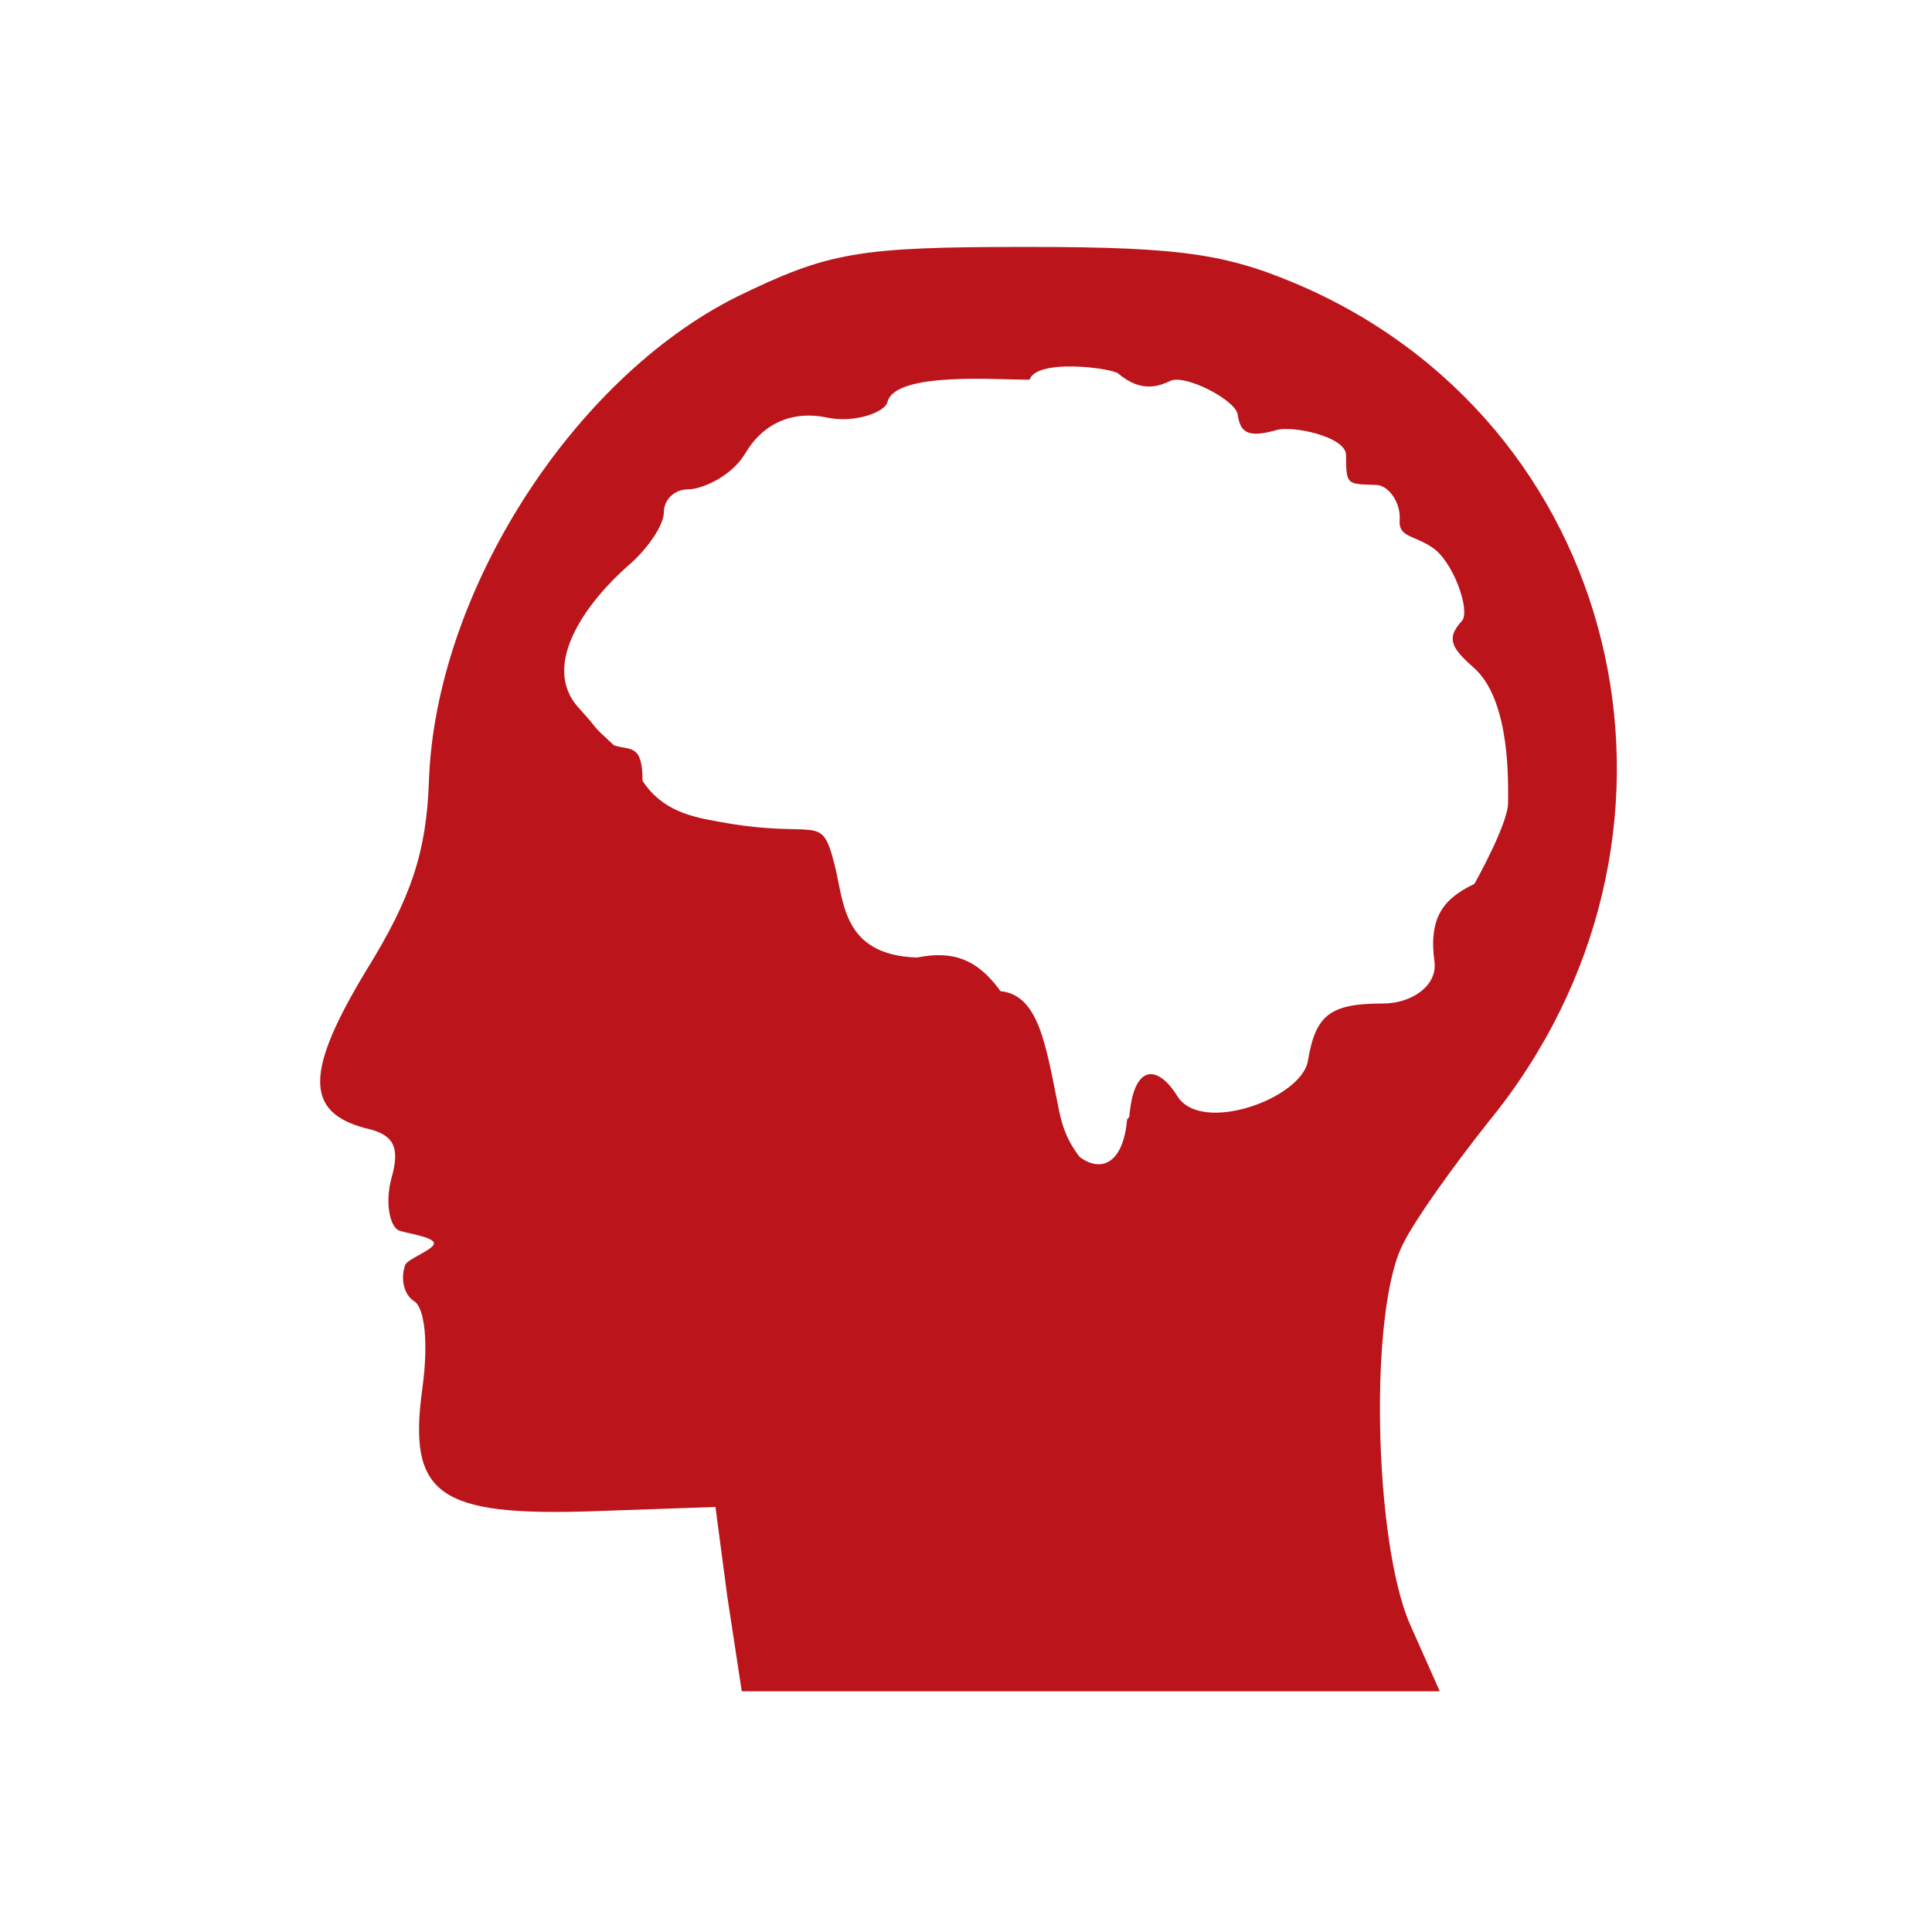 <svg xmlns="http://www.w3.org/2000/svg" viewBox="0 0 155 155">
  <path fill="#bb151b" d="M58.36 128.15l-.96-7.25-9.74.34c-12.5.43-14.95-1.3-13.78-9.82.5-3.6.22-6.5-.67-7.04-.8-.5-1.1-1.8-.7-2.9.2-.5 2.4-1.26 2.3-1.76-.1-.54-2.5-.8-2.9-1.05-.7-.47-1-2.34-.5-4.16.7-2.5.2-3.5-2.1-4-4.9-1.3-4.8-4.6.1-12.7 3.6-5.8 4.8-9.5 5-15.1.5-15.1 11.5-32.3 24.7-38.9 7.4-3.6 9.7-4 23.3-4 12.8 0 16.3.6 22.6 3.4 25.7 11.7 32.8 44.3 14.4 66.8-2.7 3.4-5.8 7.7-6.8 9.7-2.8 5.2-2.4 23.9.5 30.58l2.4 5.4h-56zM90.6 89.6c.37-4.4 2.35-4.1 3.85-1.67 1.92 3.12 9.98.2 10.48-2.82.62-3.7 1.77-4.6 6.03-4.6 2.26 0 4.34-1.4 4.13-3.3-.5-3.6.7-5.1 3.2-6.3 0 0 2.7-4.8 2.7-6.5 0-1.6.2-8-2.6-10.7-1.8-1.6-2.5-2.4-1.1-3.9.7-.8-.7-4.8-2.4-5.9-1.5-1-2.7-.8-2.6-2.2.1-1.3-.8-2.7-1.8-2.8-2.4-.1-2.5.1-2.5-2.4 0-1.5-4.4-2.4-5.6-2-2.4.68-2.9.1-3.1-1.3C99 32 95 30 93.9 30.56c-.9.4-2.3 1-4.2-.6-.5-.42-6.5-1.23-7.1.5-2.3.04-10.8-.7-11.4 1.8-.2.8-2.6 1.7-4.8 1.25-3.2-.68-5.4.8-6.6 2.85-1.1 1.87-3.5 2.9-4.6 2.9s-1.94.83-1.94 1.85c0 1-1.27 2.9-2.83 4.24-3.14 2.74-7.2 7.94-4 11.44 1.95 2.15.7 1.04 2.82 3 1.27.45 2.3-.2 2.3 2.85 1.6 2.45 4 2.9 6.1 3.28 8.1 1.5 8.2-.9 9.32 3.5.75 3 .64 7.2 6.6 7.4 2.95-.6 4.9.2 6.7 2.7 3.08.3 3.64 4.4 4.6 9.1.3 1.6.67 2.8 1.75 4.2 1.74 1.3 3.5.5 3.8-3z"/>
</svg>
